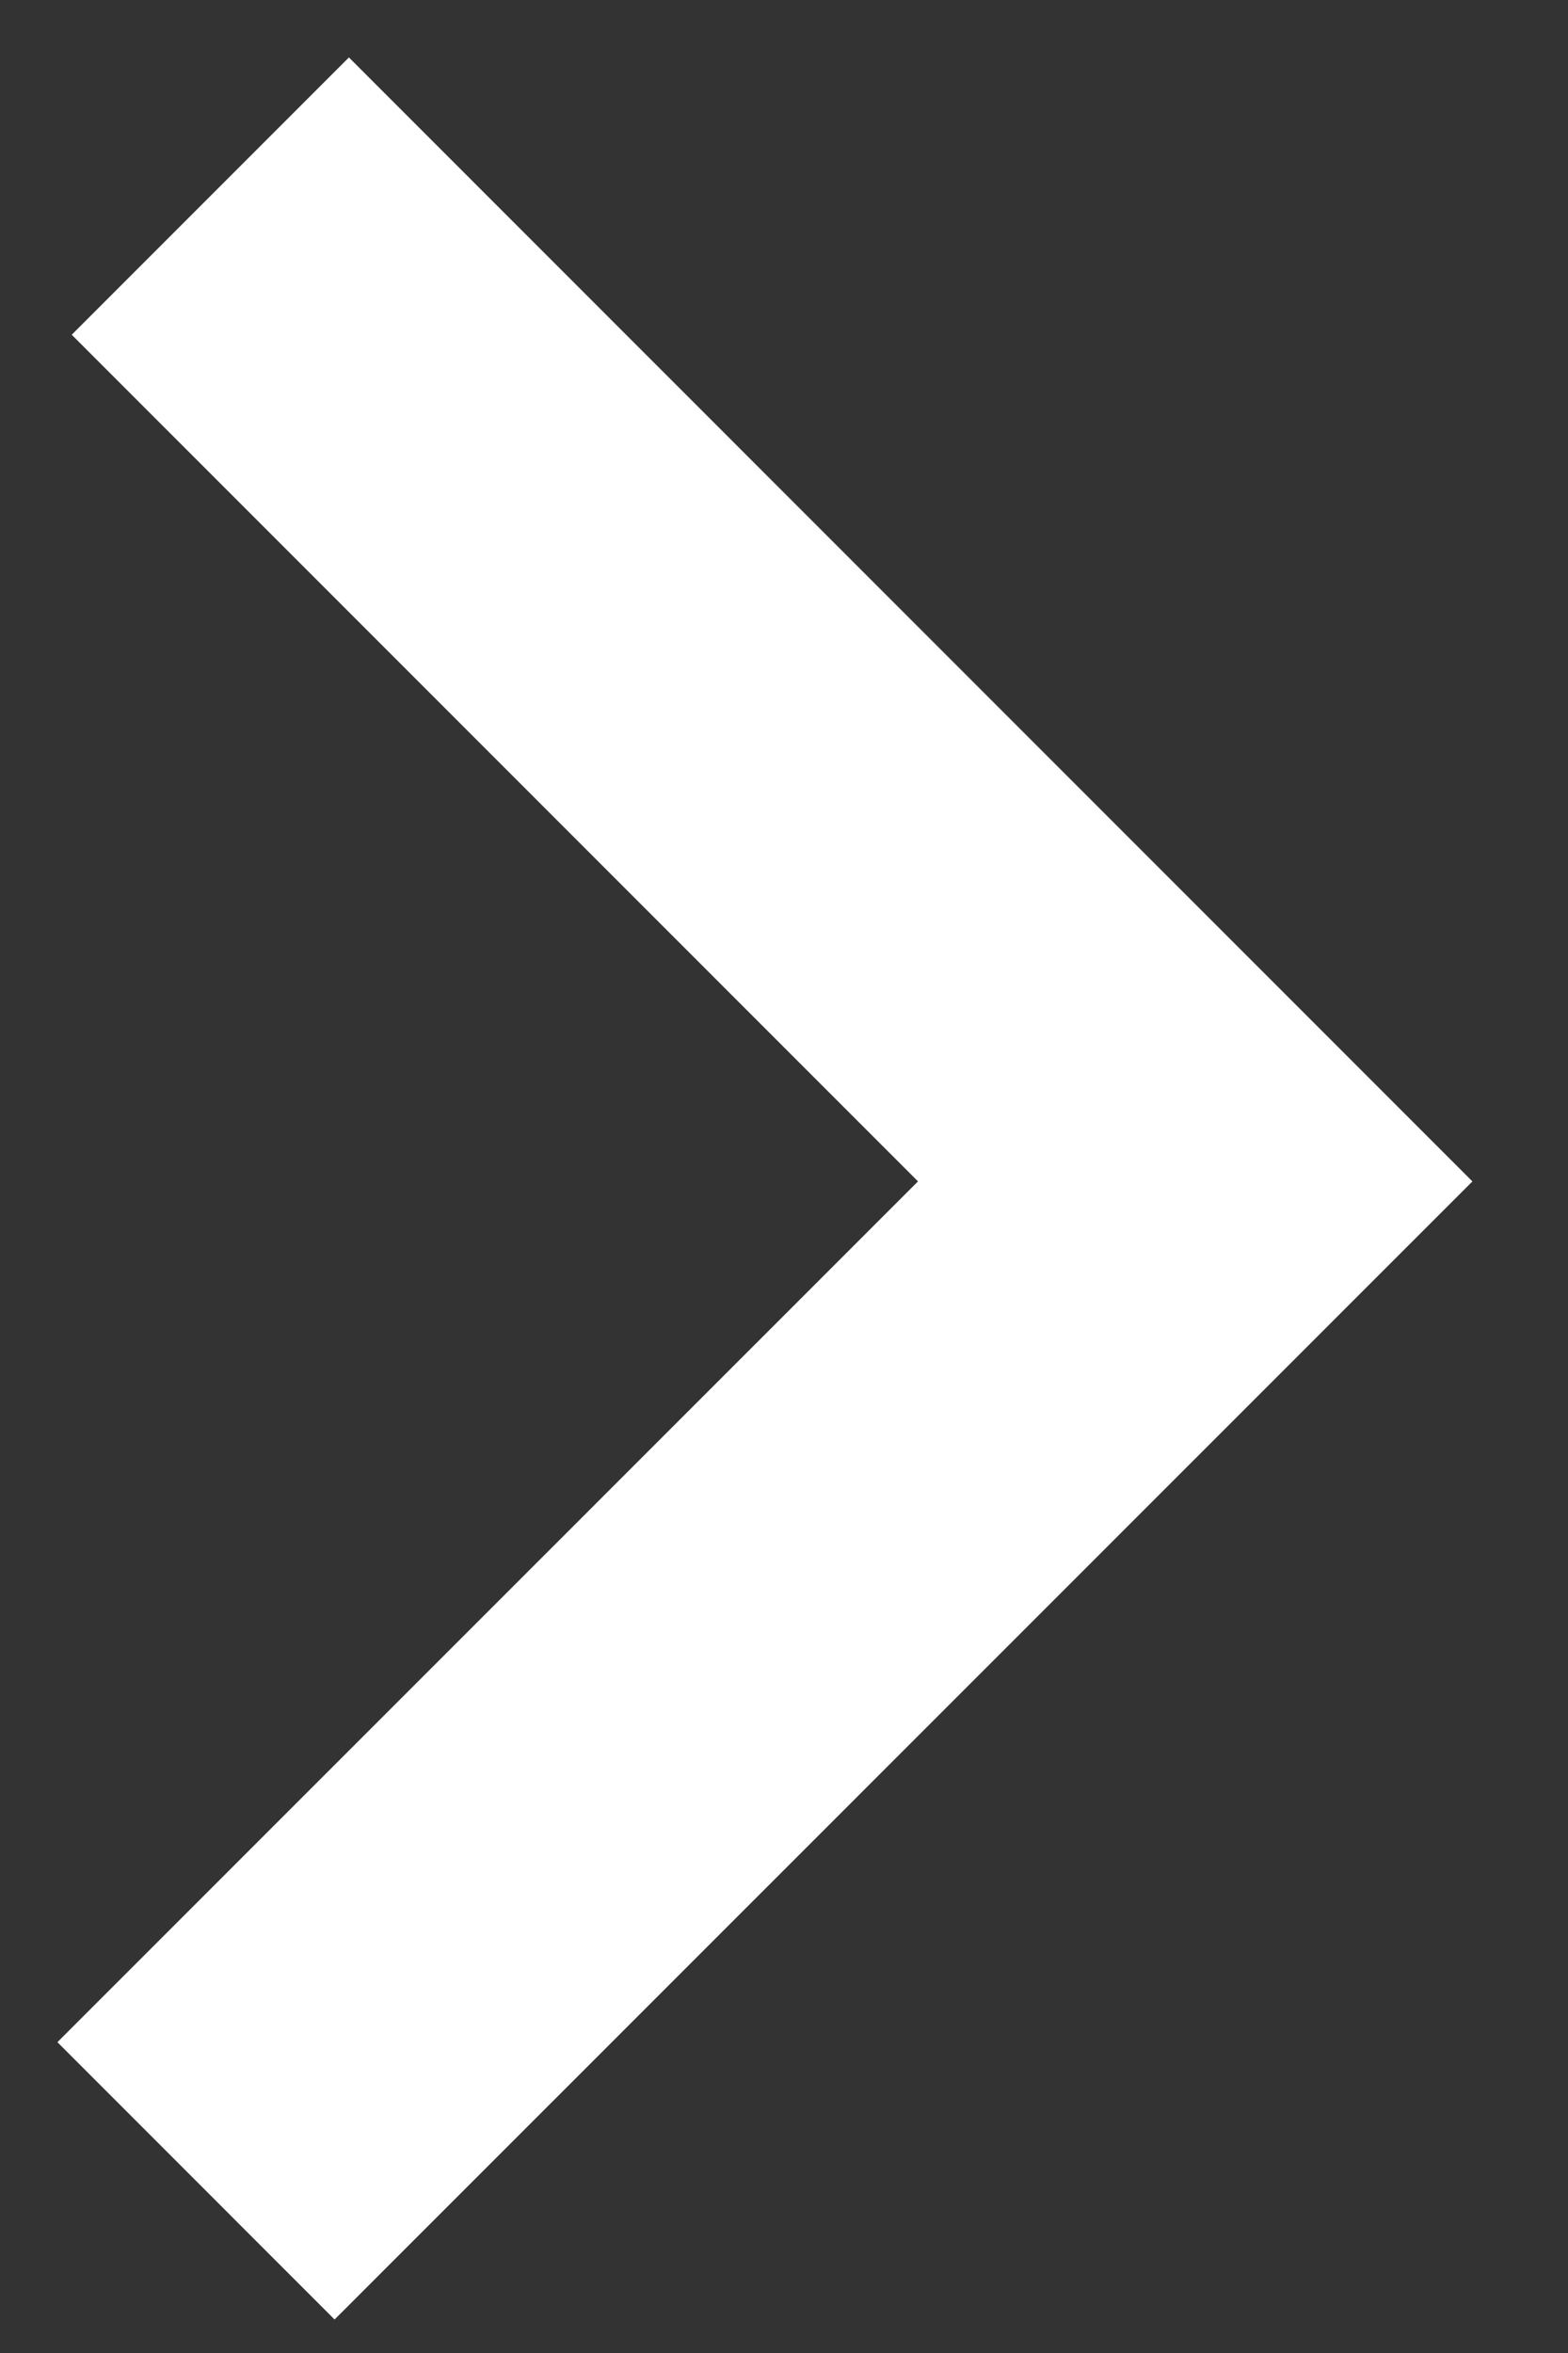 <?xml version="1.0" encoding="UTF-8"?>
<svg width="8px" height="12px" viewBox="0 0 8 12" version="1.1" xmlns="http://www.w3.org/2000/svg" xmlns:xlink="http://www.w3.org/1999/xlink">
    <rect x="0" y="0" width="8" height="12" fill="#333333" stroke="none"/>
    <!-- Generator: Sketch 53.1 (72631) - https://sketchapp.com -->
    <title>Path 3</title>
    <desc>Created with Sketch.</desc>
    <g id="IOO" stroke="none" stroke-width="1" fill="none" fill-rule="evenodd">
        <g id="02_00_DASHBOARD" transform="translate(-1162, -1014)" stroke="#fff" stroke-width="2">
            <g id="Dashboard" transform="translate(-1, 0)">
                <g id="MY-LAST-ORDERS" transform="translate(395, 911)">
                    <g id="Group-22" transform="translate(0, 52)">
                        <g id="Group-19" transform="translate(1, 46)">
                            <g id="Group-13" transform="translate(694, 4)">
                                <polyline id="Path-3" transform="translate(76.549, 7.061) rotate(-90) translate(-76.549, -7.061) " points="71.488 4.512 76.585 9.61 81.61 4.585"></polyline>
                            </g>
                        </g>
                    </g>
                </g>
            </g>
        </g>
    </g>
</svg>